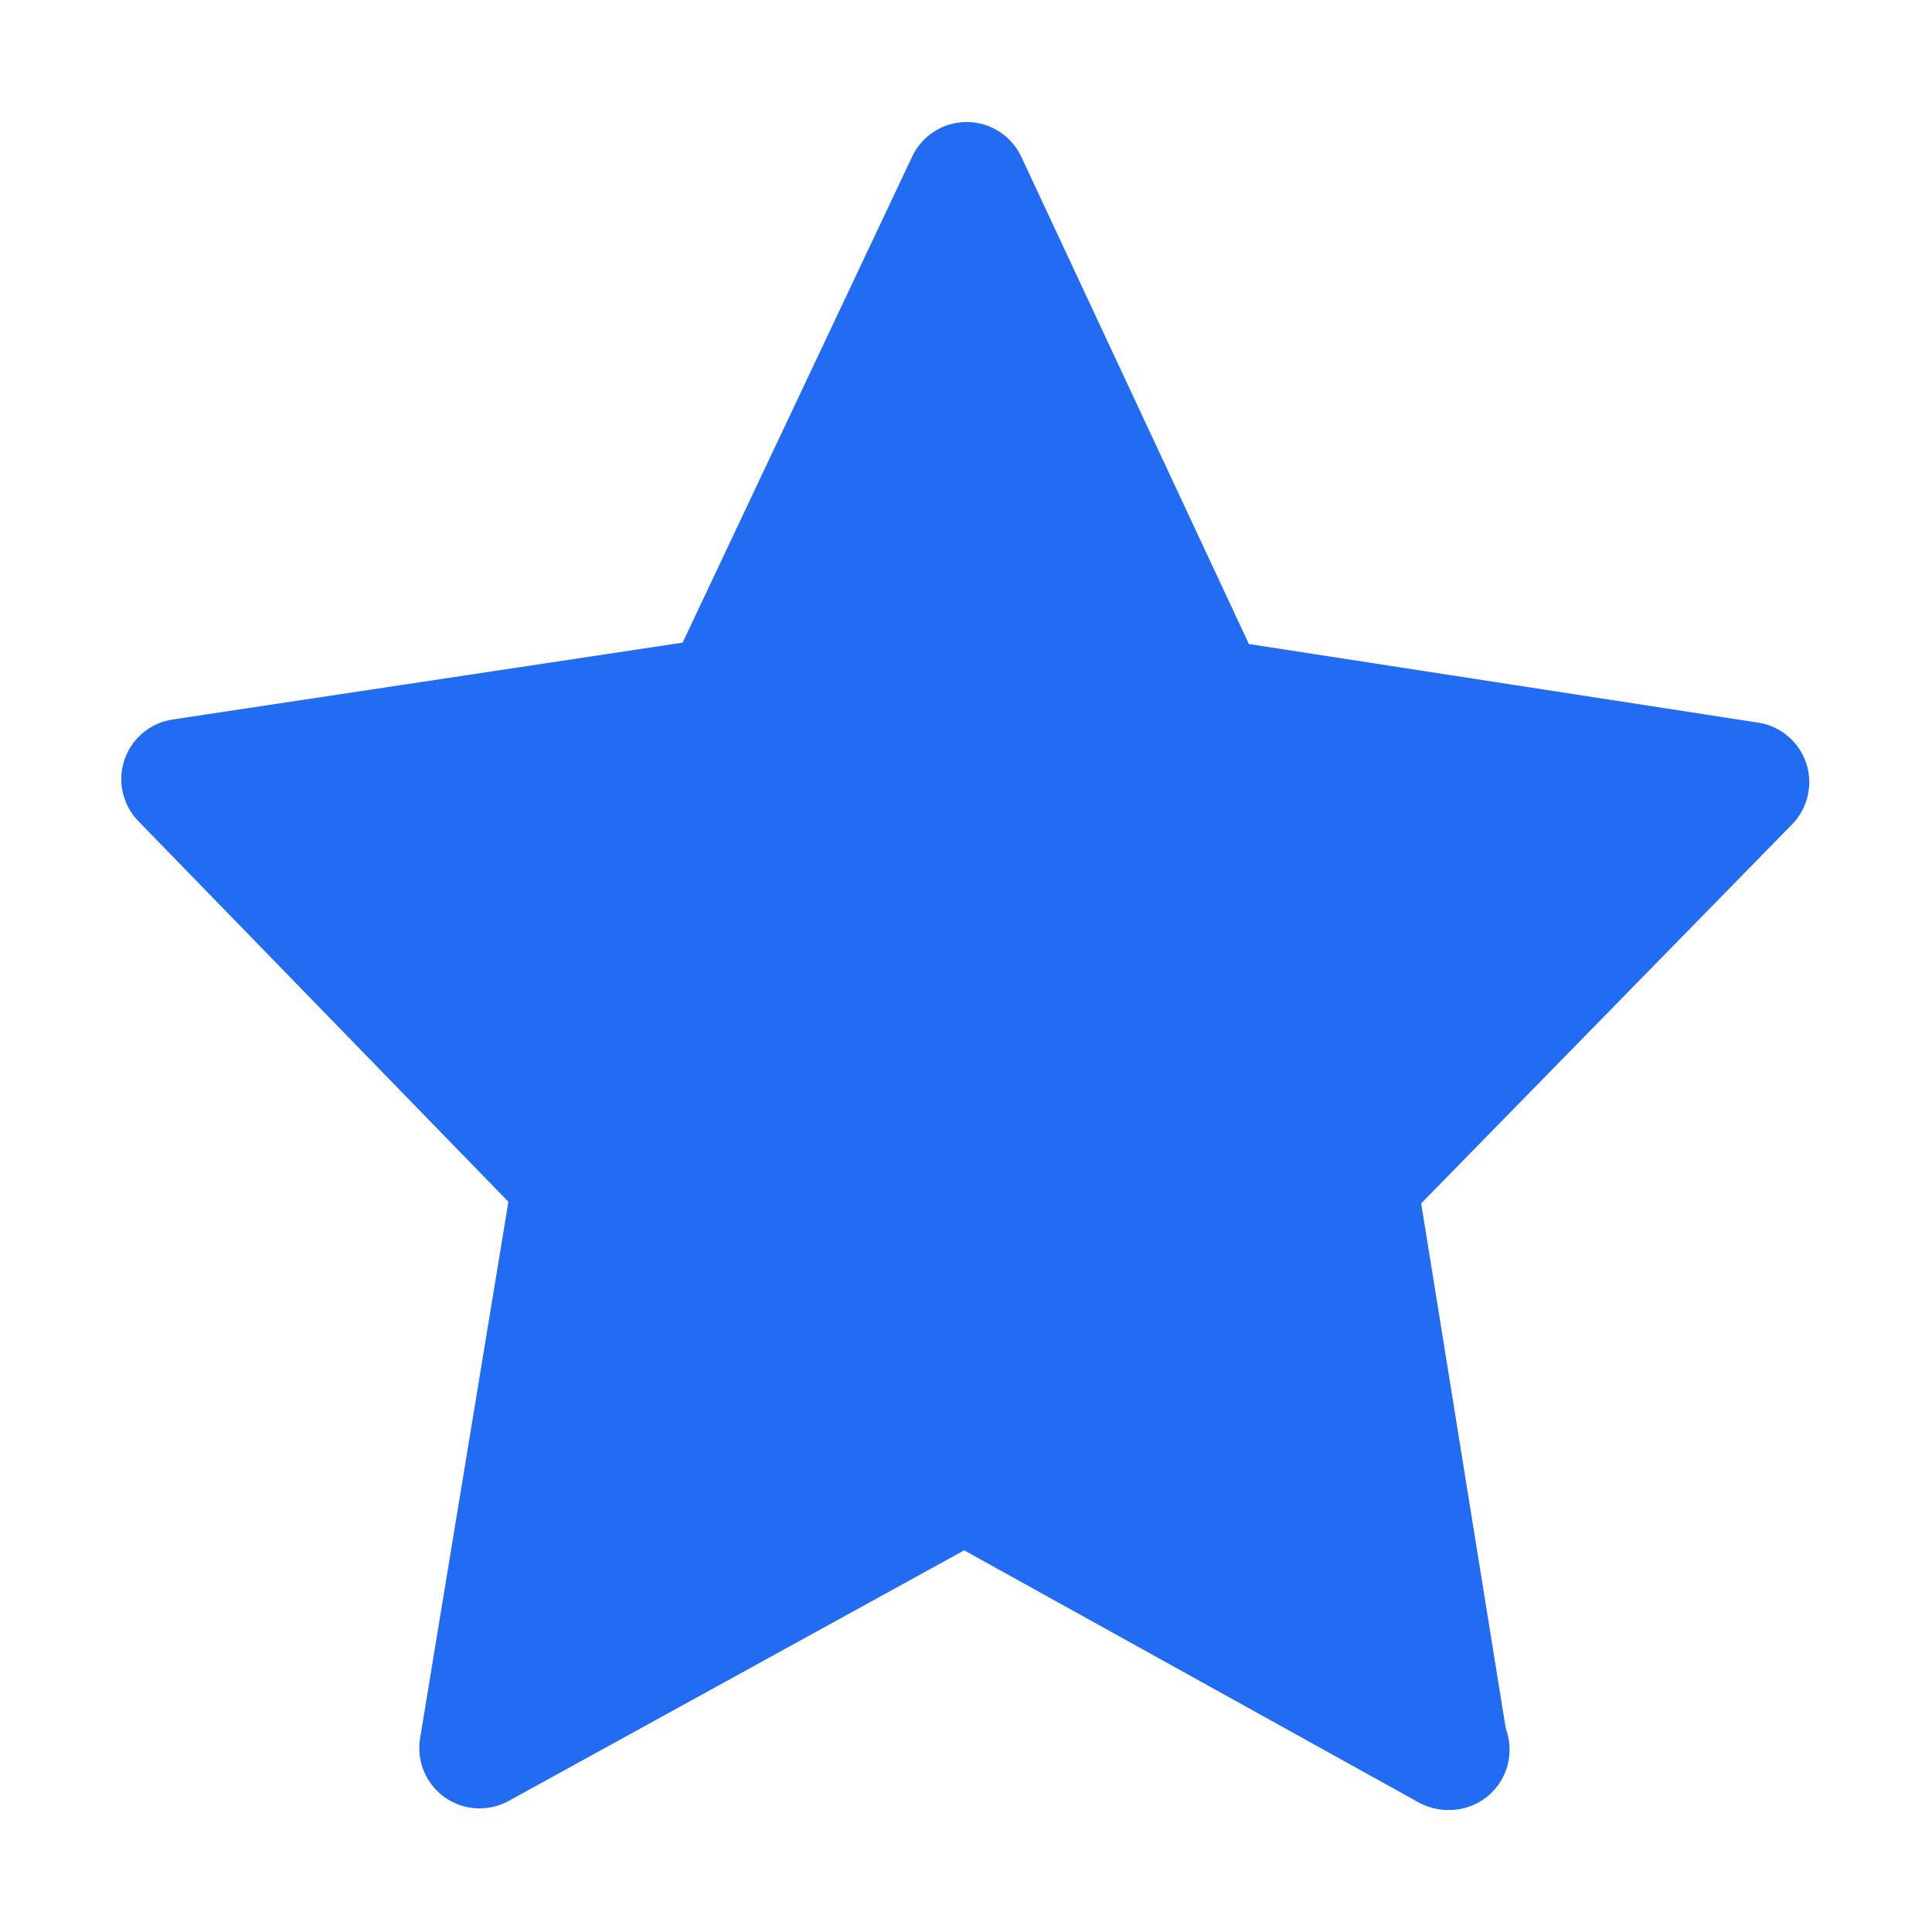 <?xml version="1.0" standalone="no"?><!DOCTYPE svg PUBLIC "-//W3C//DTD SVG 1.1//EN" "http://www.w3.org/Graphics/SVG/1.1/DTD/svg11.dtd"><svg t="1710122290465" class="icon" viewBox="0 0 1024 1024" version="1.1" xmlns="http://www.w3.org/2000/svg" p-id="1588" xmlns:xlink="http://www.w3.org/1999/xlink" width="200" height="200"><path d="M957.328 404.482c-3.799-11.345-13.608-19.653-25.466-21.471L661.929 341.344 541.312 83.103c-5.241-11.214-16.522-18.402-28.887-18.436l-0.063 0c-12.365 0-23.612 7.123-28.884 18.308L361.801 340.607 91.486 381.348c-11.852 1.79-21.696 10.035-25.528 21.375-3.837 11.345-0.995 23.899 7.346 32.465l196.159 201.779-46.814 284.377c-1.981 12.076 3.1 24.216 13.099 31.28 9.971 7.059 23.134 7.797 33.842 1.917l241.461-132.83 240.953 133.659c4.827 2.623 10.161 3.963 15.496 3.963l0.644 0c17.668 0 31.95-14.286 31.95-31.955 0-3.959-0.702-7.763-2.015-11.277l-44.825-278.277 196.629-200.946C958.191 428.348 961.102 415.824 957.328 404.482L957.328 404.482zM957.328 404.482" fill="#226BF3" p-id="1589"></path></svg>